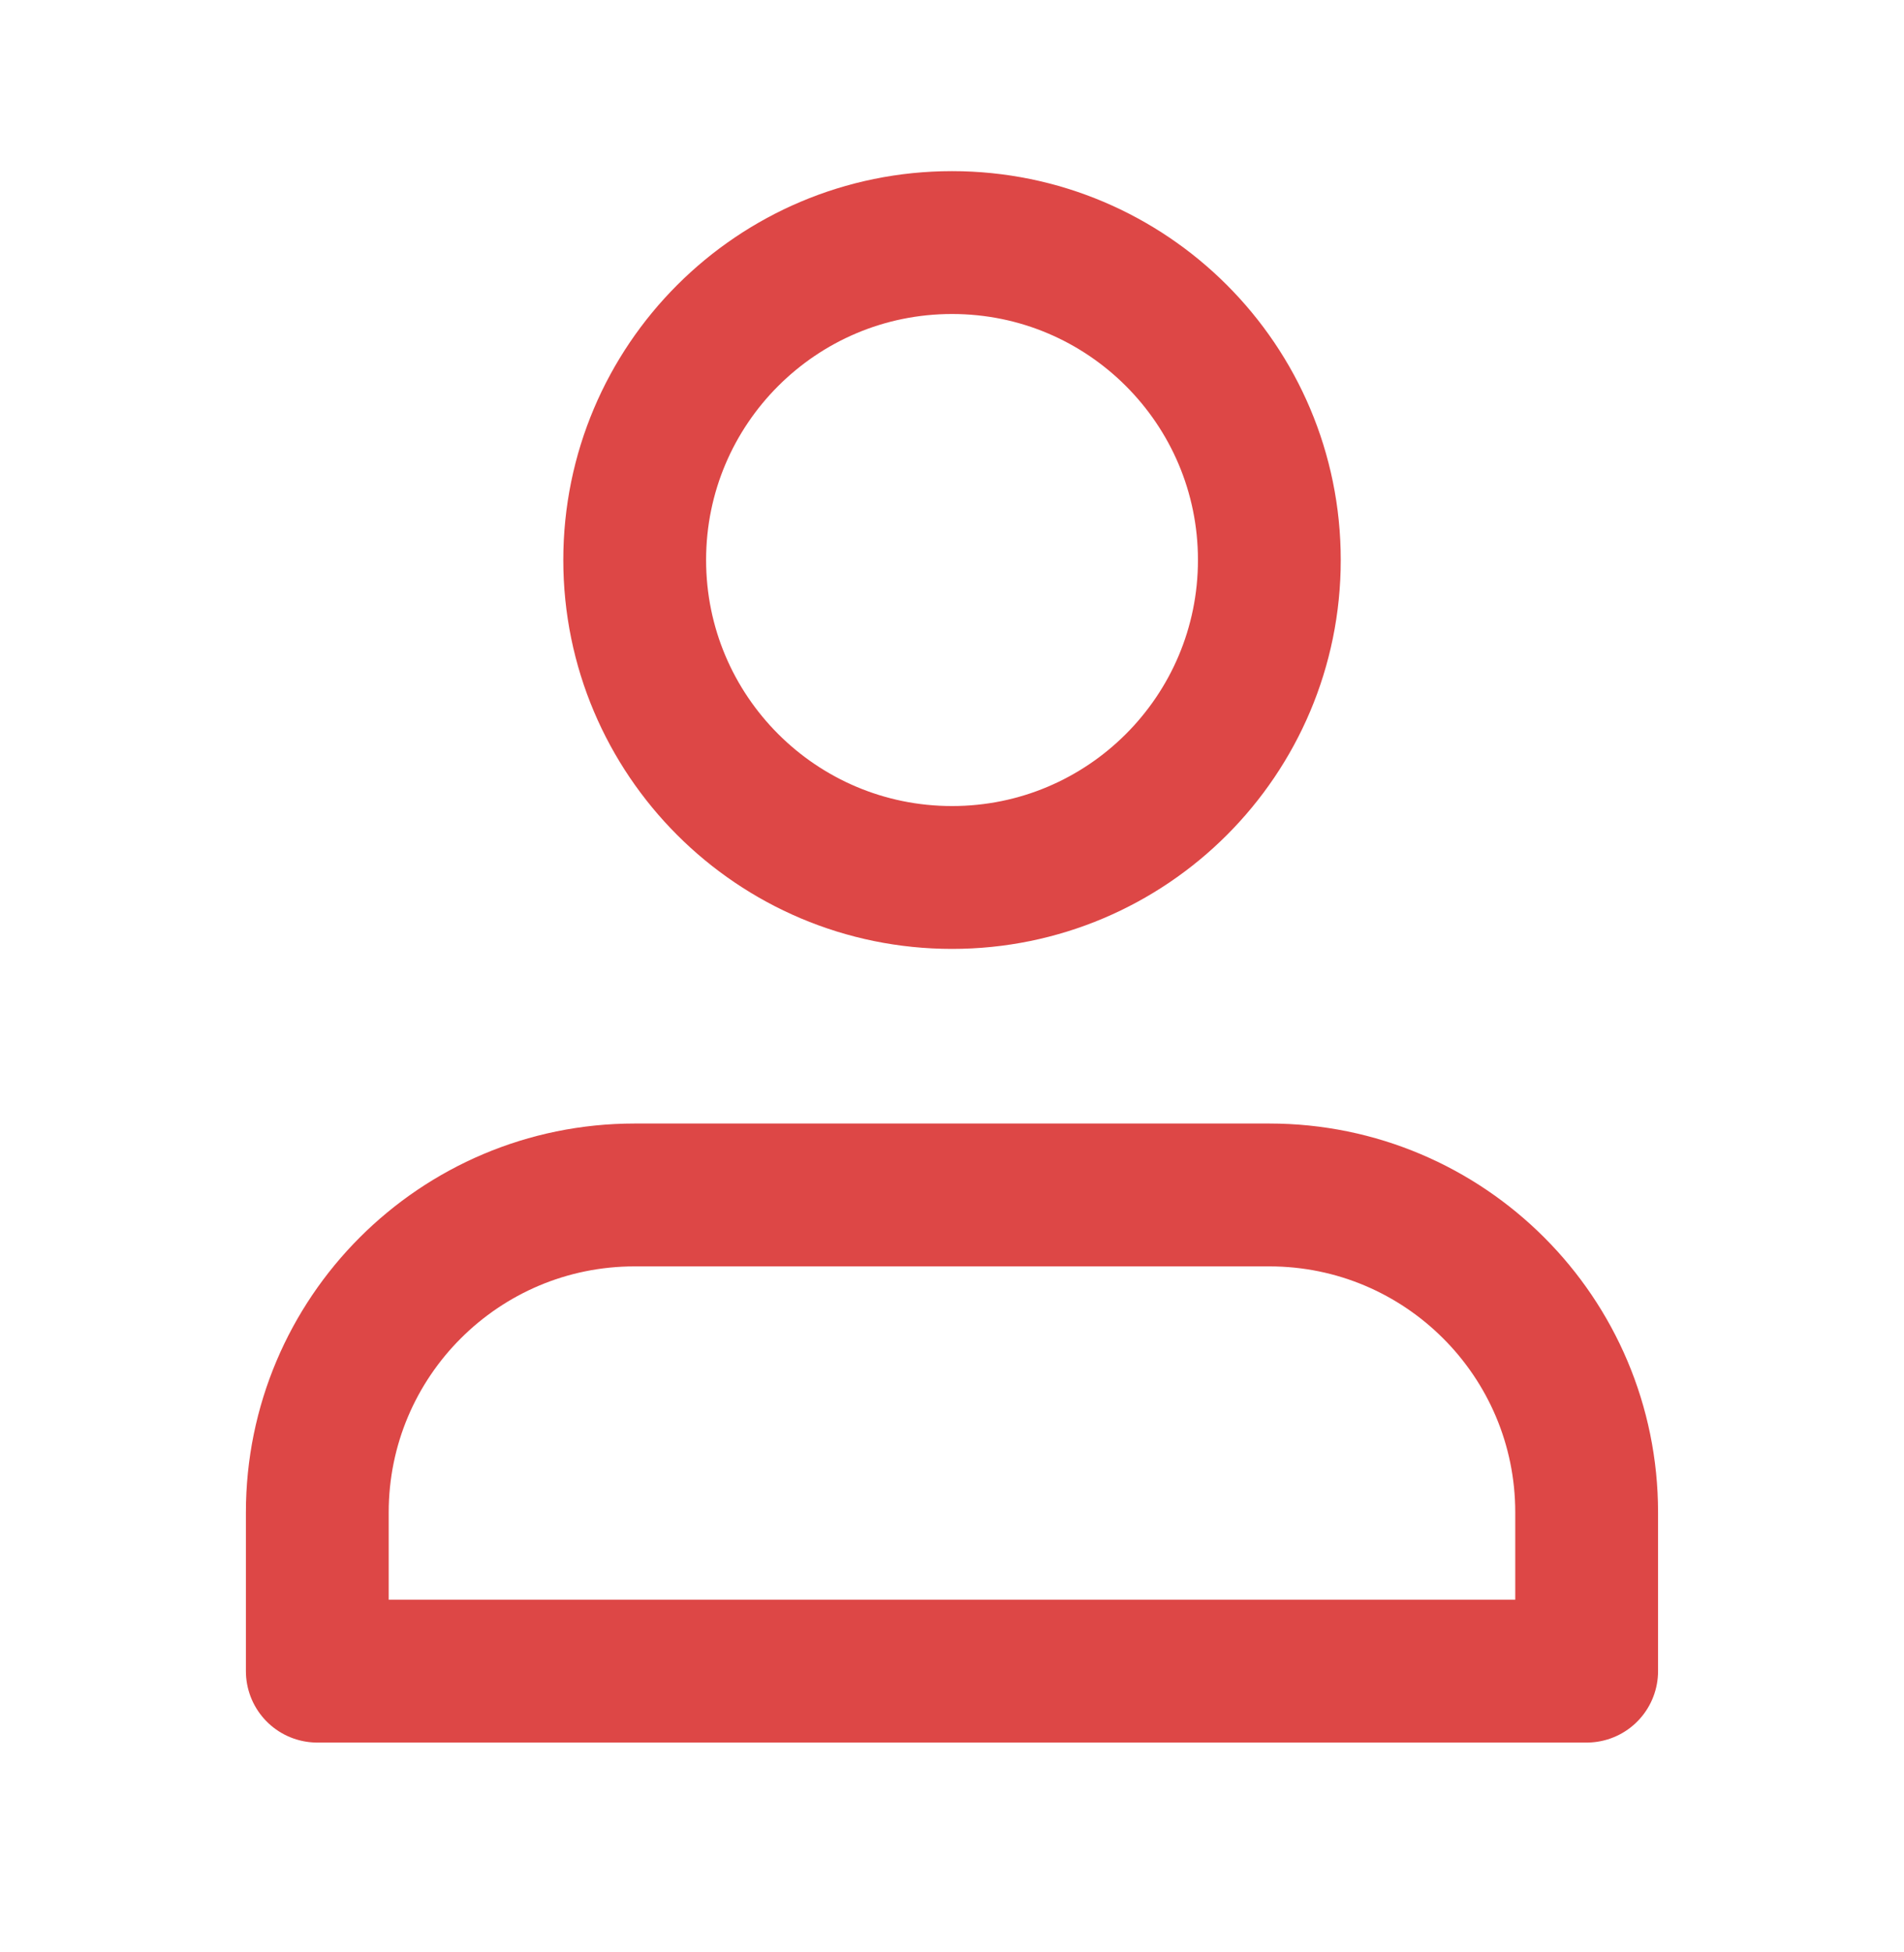 <svg width="40" height="41" viewBox="0 0 40 41" fill="none" xmlns="http://www.w3.org/2000/svg">
<path d="M26.666 25.094H13.333C9.651 25.094 6.666 28.079 6.666 31.76V35.094H33.333V31.76C33.333 28.079 30.348 25.094 26.666 25.094Z" stroke="#DD4746" stroke-width="3" stroke-linecap="round" stroke-linejoin="round"/>
<path d="M20.001 18.427C23.683 18.427 26.667 15.442 26.667 11.76C26.667 8.079 23.683 5.094 20.001 5.094C16.319 5.094 13.334 8.079 13.334 11.76C13.334 15.442 16.319 18.427 20.001 18.427Z" stroke="#DD4746" stroke-width="3" stroke-linecap="round" stroke-linejoin="round"/>
</svg>
